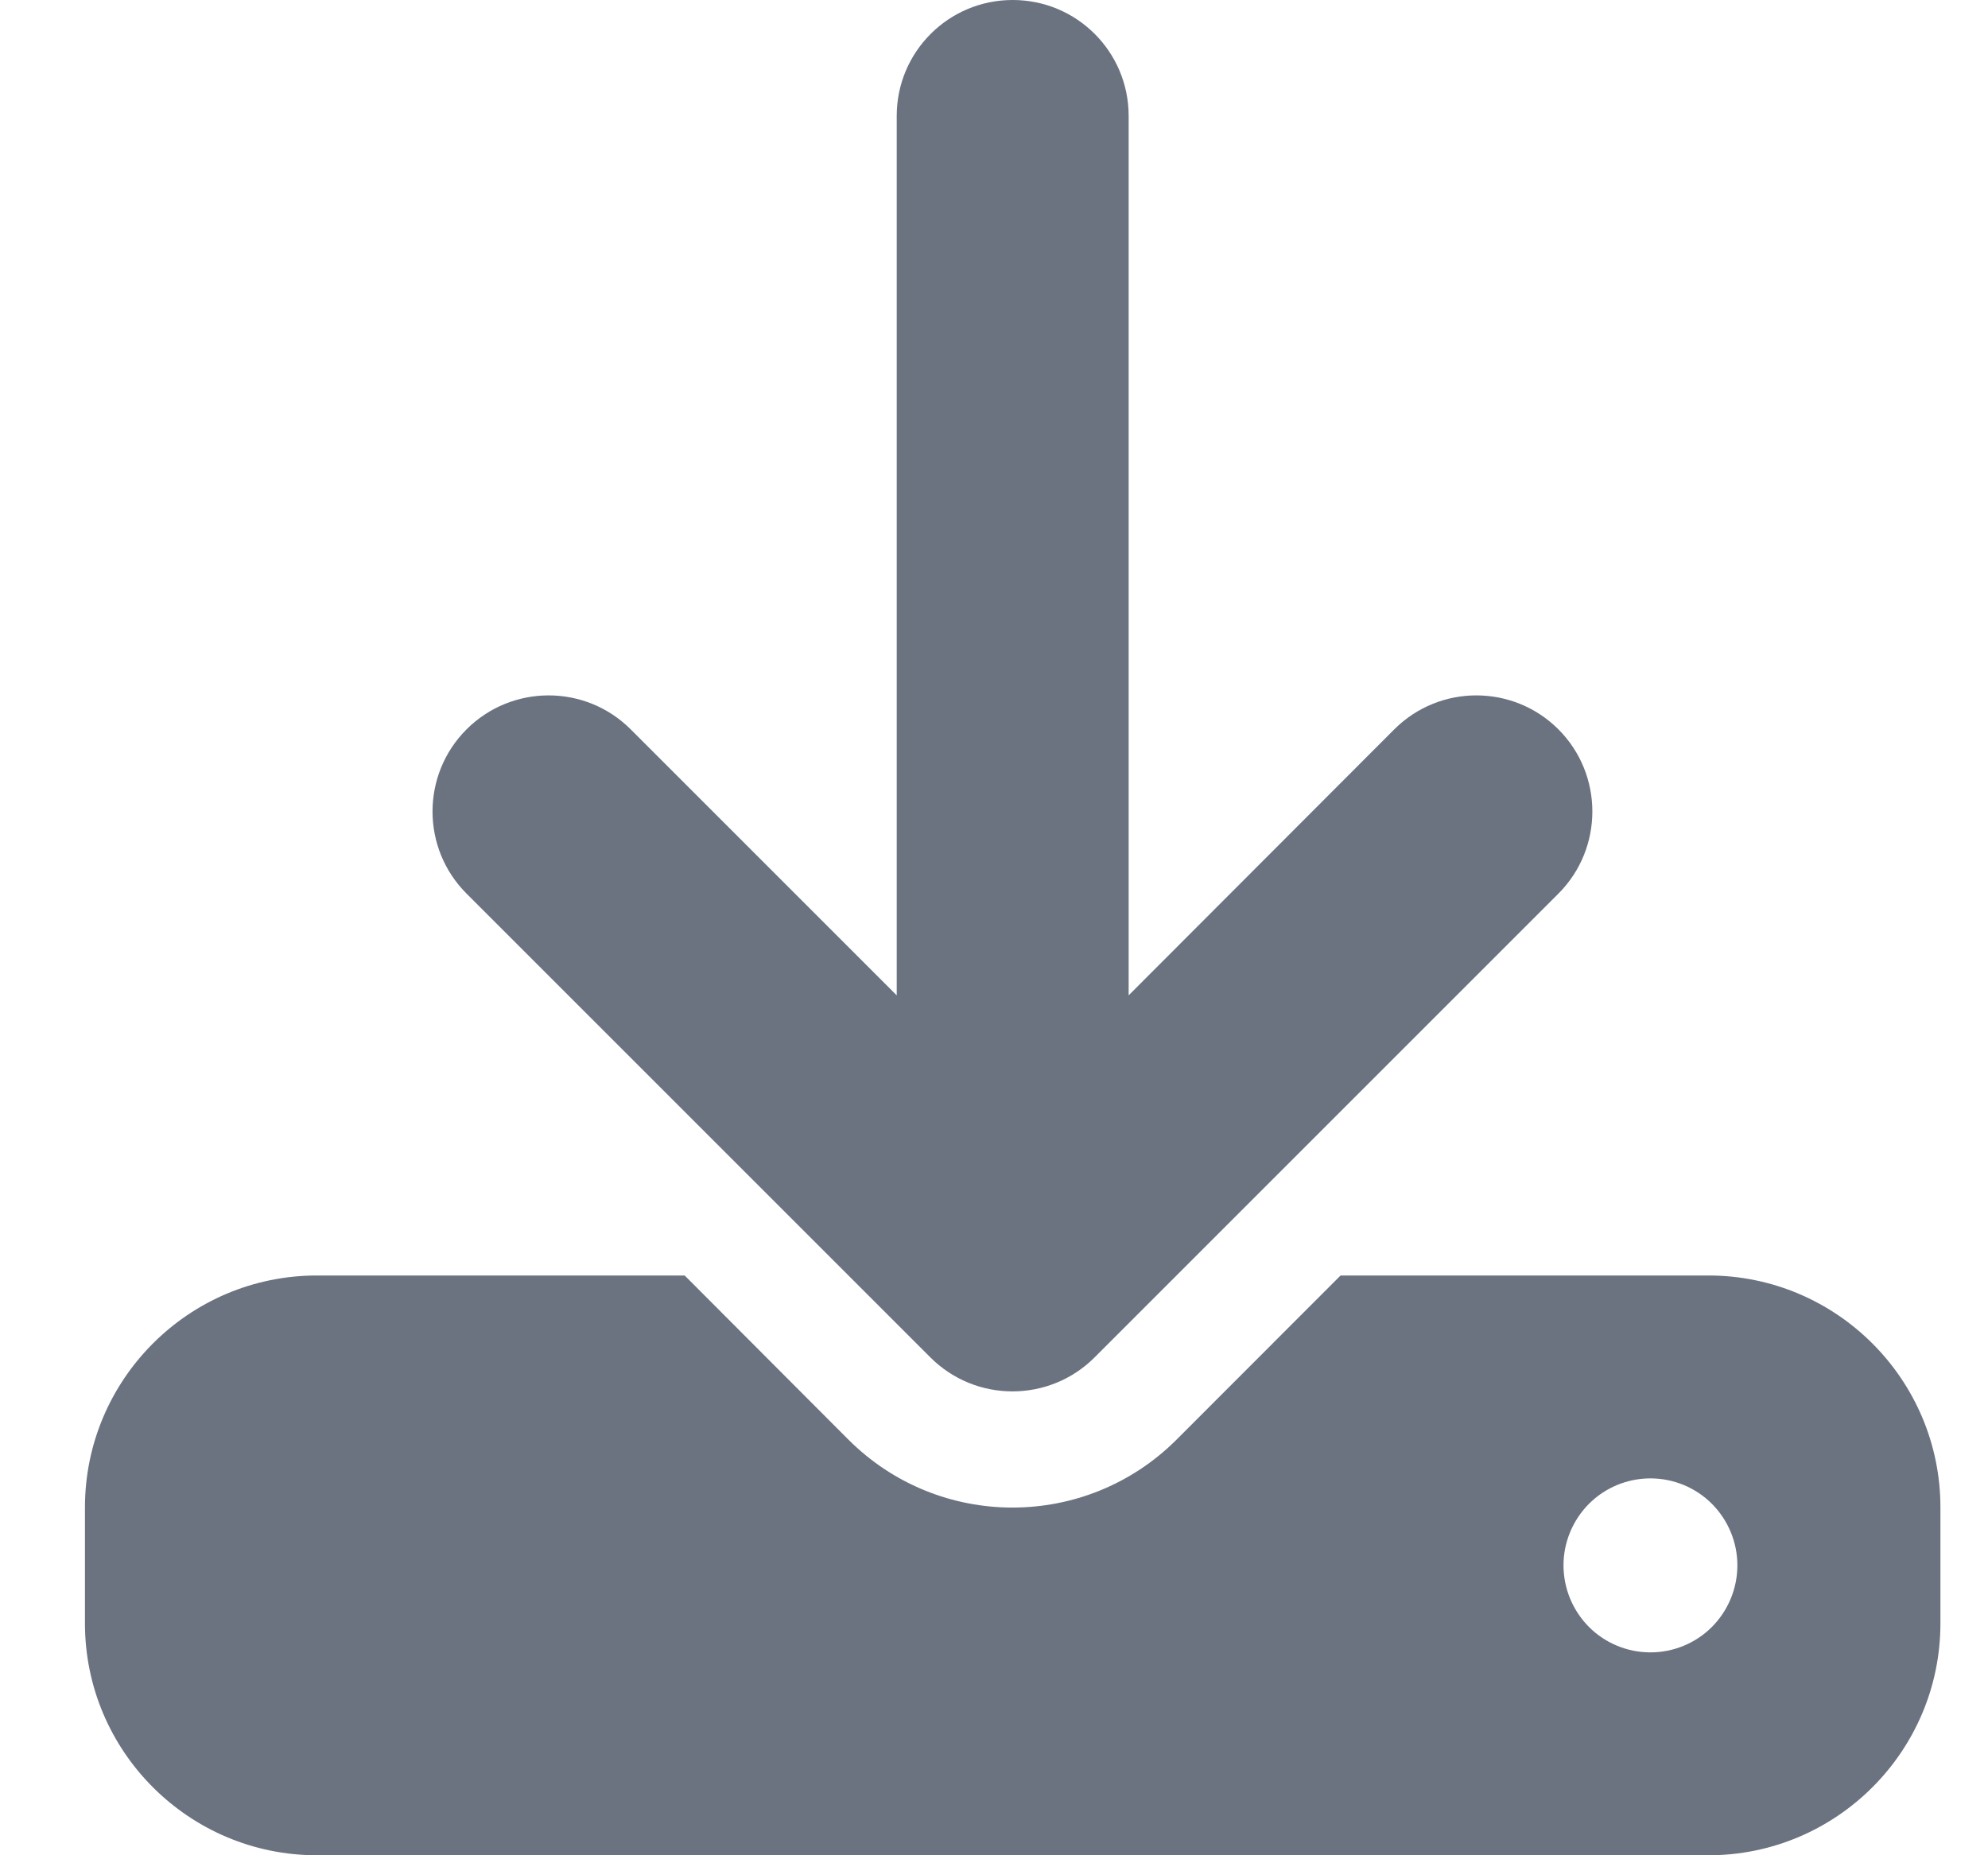 <svg width="15" height="14" viewBox="0 0 15 14" fill="none" xmlns="http://www.w3.org/2000/svg">
<g clip-path="url(#clip0_60_5915)">
<g clip-path="url(#clip1_60_5915)">
<path d="M8.516 0.875C8.516 0.391 8.125 0 7.641 0C7.157 0 6.766 0.391 6.766 0.875V7.511L4.759 5.504C4.417 5.162 3.862 5.162 3.52 5.504C3.178 5.846 3.178 6.401 3.52 6.743L7.02 10.243C7.362 10.585 7.917 10.585 8.259 10.243L11.759 6.743C12.1 6.401 12.1 5.846 11.759 5.504C11.417 5.162 10.862 5.162 10.52 5.504L8.516 7.511V0.875ZM2.391 9.625C1.425 9.625 0.641 10.41 0.641 11.375V12.25C0.641 13.215 1.425 14 2.391 14H12.891C13.856 14 14.641 13.215 14.641 12.25V11.375C14.641 10.41 13.856 9.625 12.891 9.625H10.115L8.877 10.864C8.193 11.547 7.086 11.547 6.402 10.864L5.166 9.625H2.391ZM12.453 11.156C12.627 11.156 12.794 11.225 12.917 11.348C13.04 11.472 13.109 11.639 13.109 11.812C13.109 11.986 13.04 12.153 12.917 12.277C12.794 12.4 12.627 12.469 12.453 12.469C12.279 12.469 12.112 12.4 11.989 12.277C11.866 12.153 11.797 11.986 11.797 11.812C11.797 11.639 11.866 11.472 11.989 11.348C12.112 11.225 12.279 11.156 12.453 11.156Z" fill="#6B7280"/>
</g>
</g>
<defs>
<clipPath id="clip0_60_5915">
<rect width="14" height="14" fill="white" transform="translate(0.641)"/>
</clipPath>
<clipPath id="clip1_60_5915">
<path d="M0.641 0H14.641V14H0.641V0Z" fill="white"/>
</clipPath>
</defs>
</svg>
